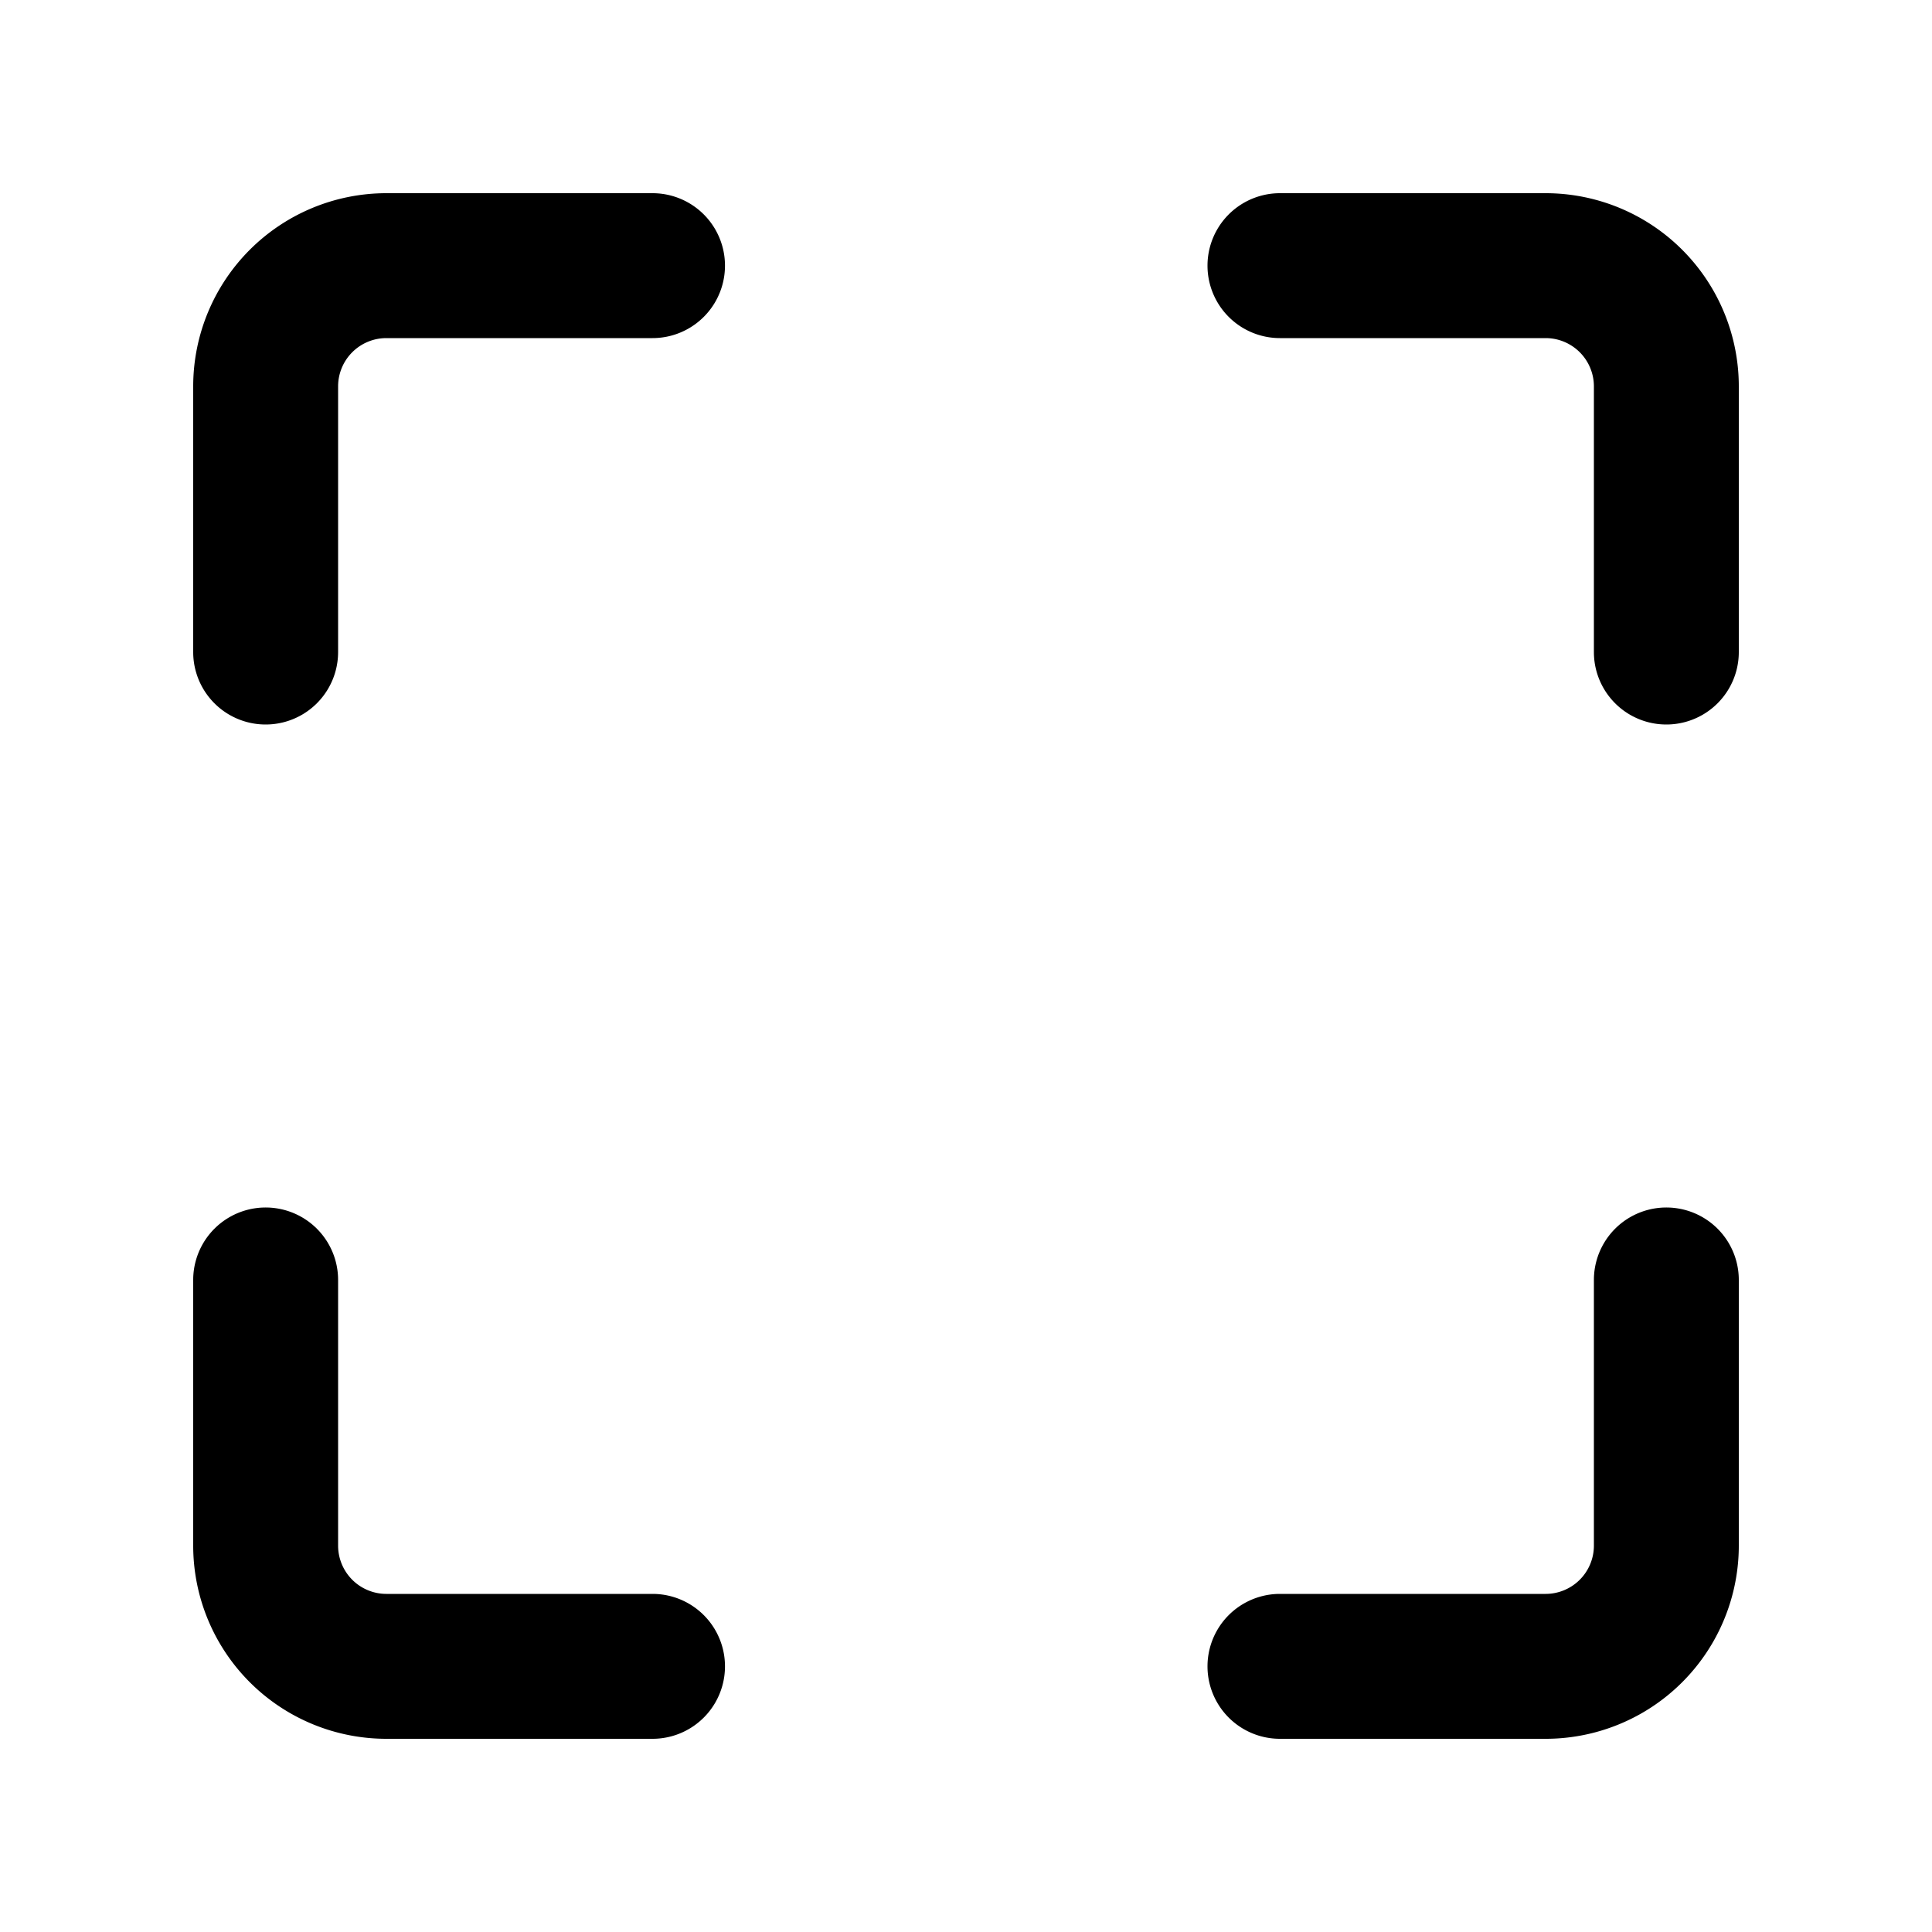 <svg xmlns="http://www.w3.org/2000/svg" viewBox="0 0 20 20" width="1em" height="1em" focusable="false"><path d="M6.755 2H4a2 2 0 0 0-2 2v2.75a.75.75 0 0 0 1.5 0V4a.5.5 0 0 1 .5-.5h2.755a.75.75 0 0 0 0-1.5ZM13.253 2H16a2 2 0 0 1 2 2v2.75a.75.75 0 0 1-1.5 0V4a.5.5 0 0 0-.5-.5h-2.75a.75.75 0 0 1 0-1.5h.003ZM13.253 16.5H16a.5.5 0 0 0 .5-.5v-2.75a.75.75 0 0 1 1.5 0V16a2 2 0 0 1-2 2h-2.75a.75.75 0 0 1 0-1.5h.003ZM3.5 13.25V16a.5.5 0 0 0 .5.5h2.755a.75.75 0 0 1 0 1.5H4a2 2 0 0 1-2-2v-2.75a.75.75 0 0 1 1.5 0Z"/></svg>
